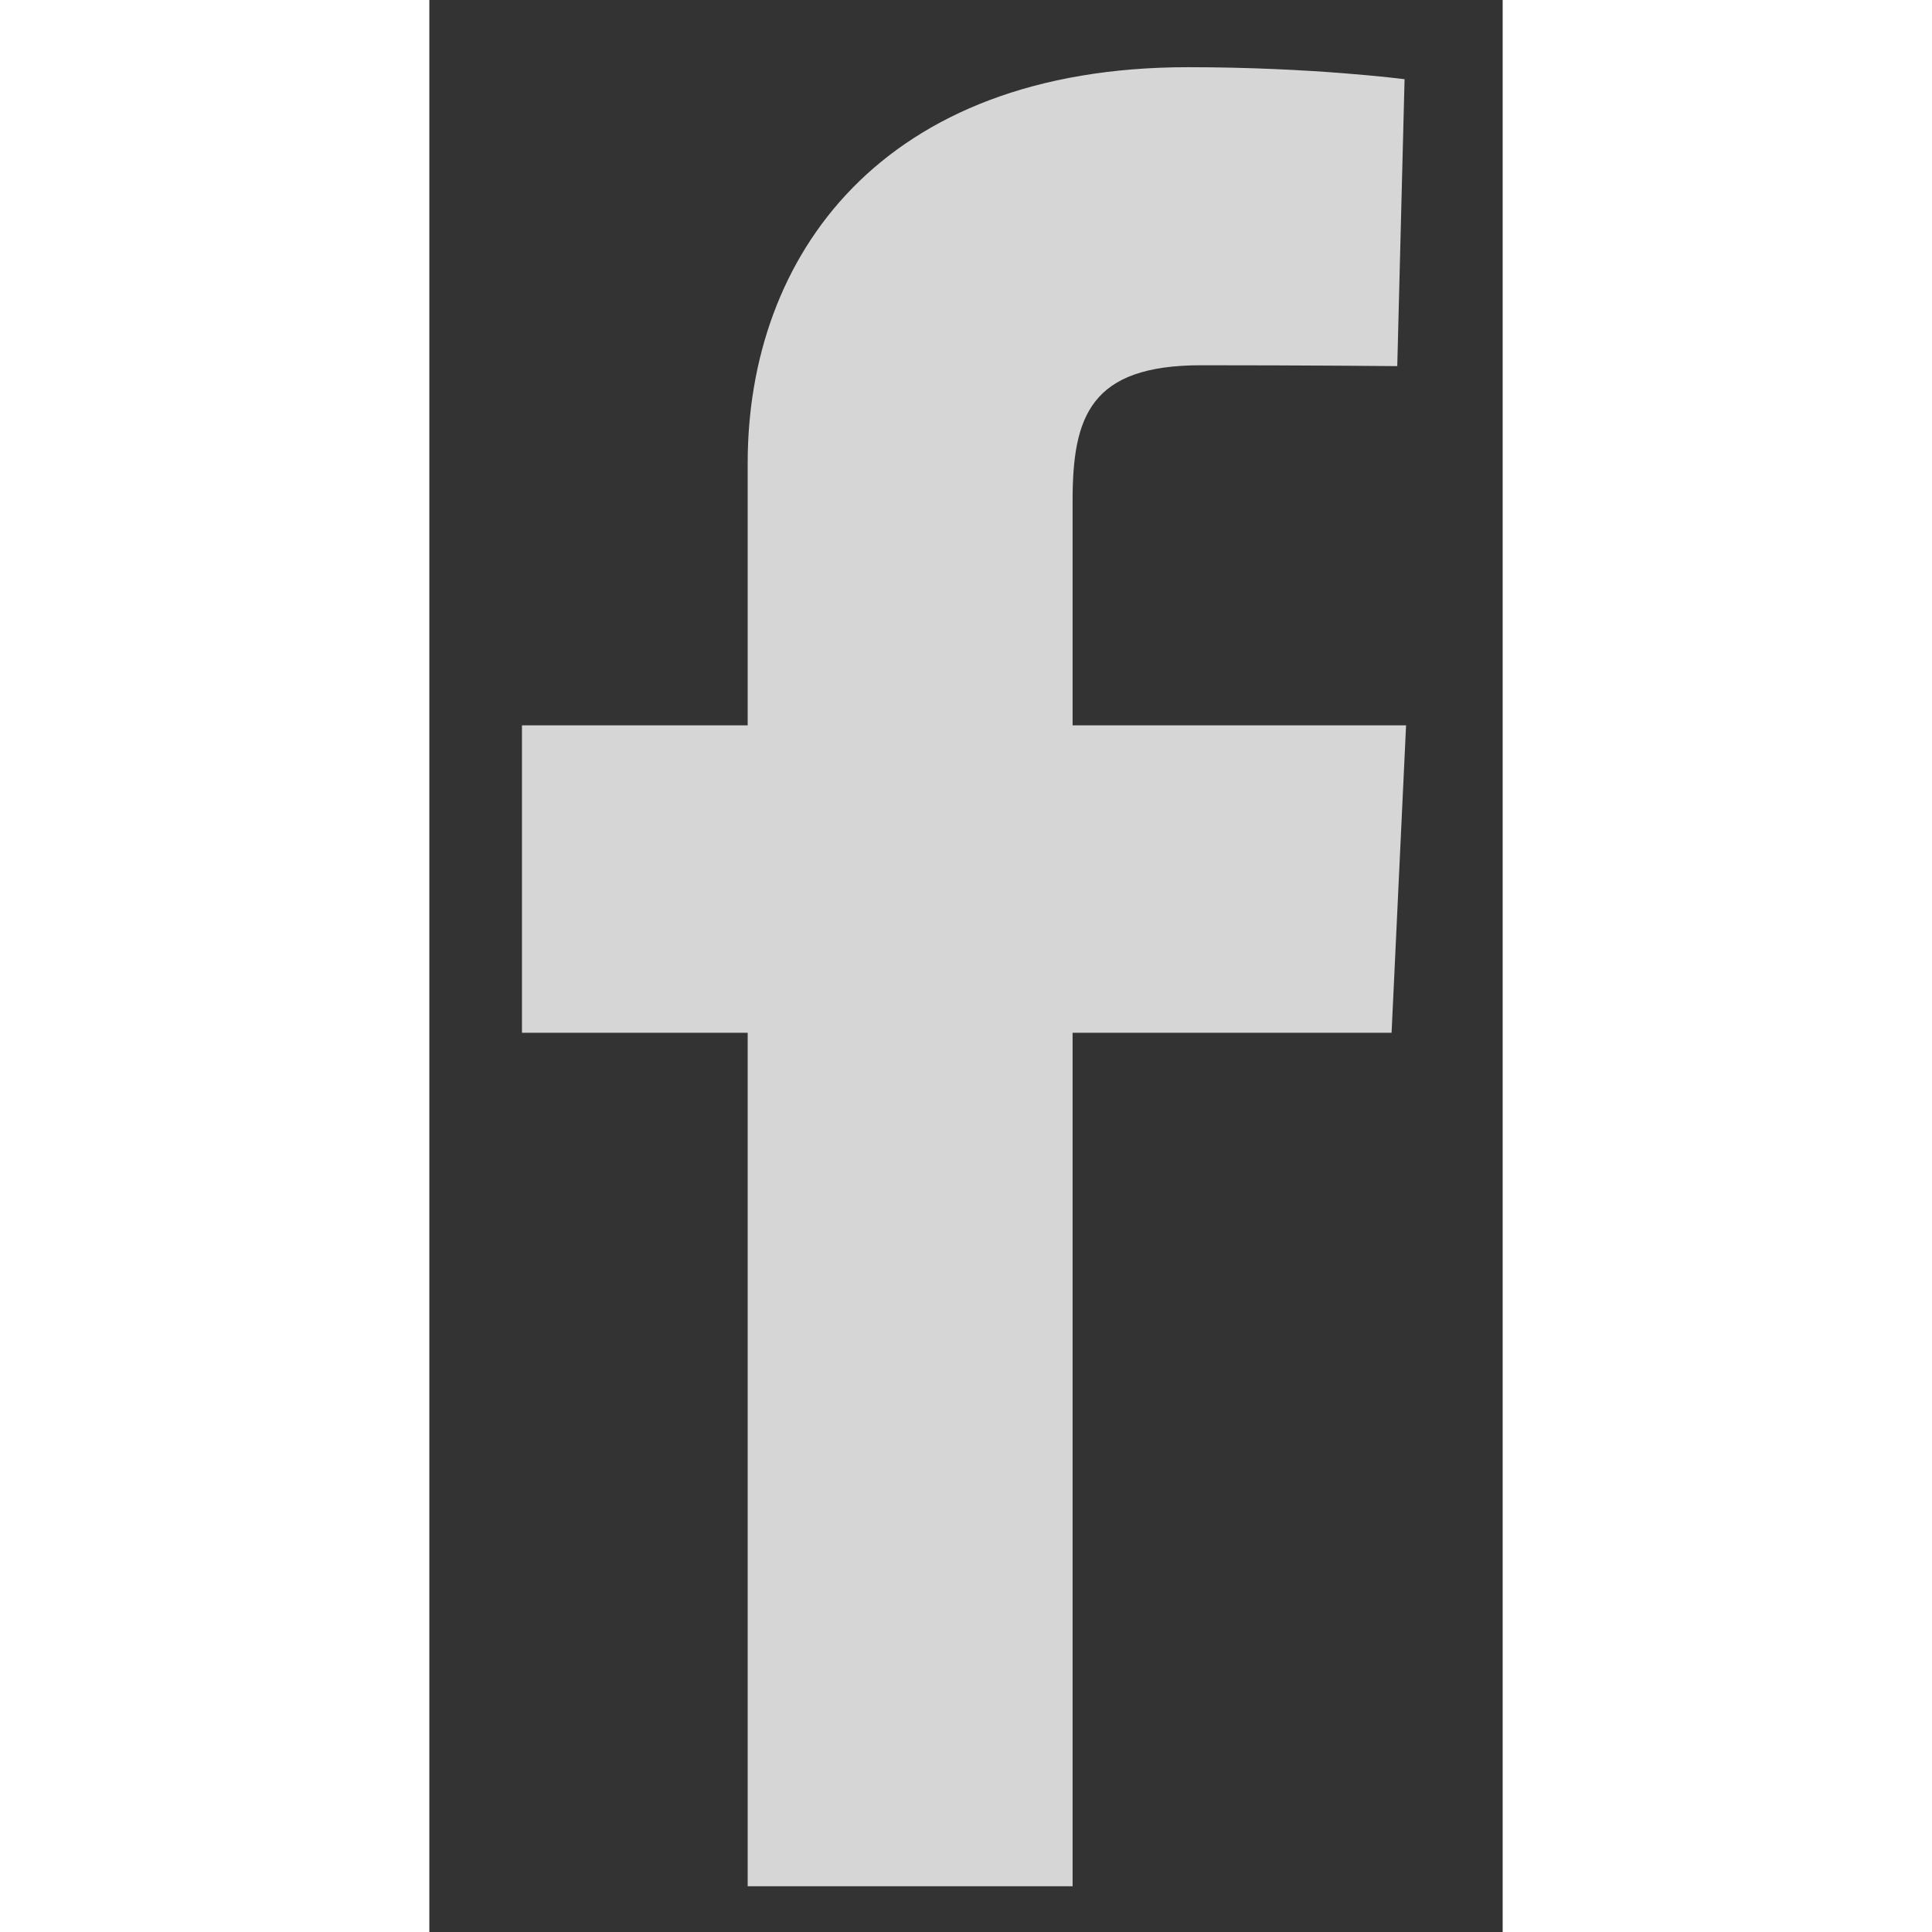 <svg id="fcbk-svg" width="17" height="17" viewBox="0 0 10 18" fill="none" xmlns="http://www.w3.org/2000/svg">
<rect x="0" y="0" width="10" height="18" fill="#333333" stroke="none"/>
<path d="M2.966 17.574V9.622H0.863V6.758H2.966V4.313C2.966 2.391 4.208 0.626 7.07 0.626C8.229 0.626 9.086 0.738 9.086 0.738L9.018 3.411C9.018 3.411 8.144 3.403 7.191 3.403C6.159 3.403 5.993 3.878 5.993 4.668V6.758H9.1L8.965 9.622H5.993V17.574H2.966Z" fill="white" fill-opacity="0.8"/>
</svg>
